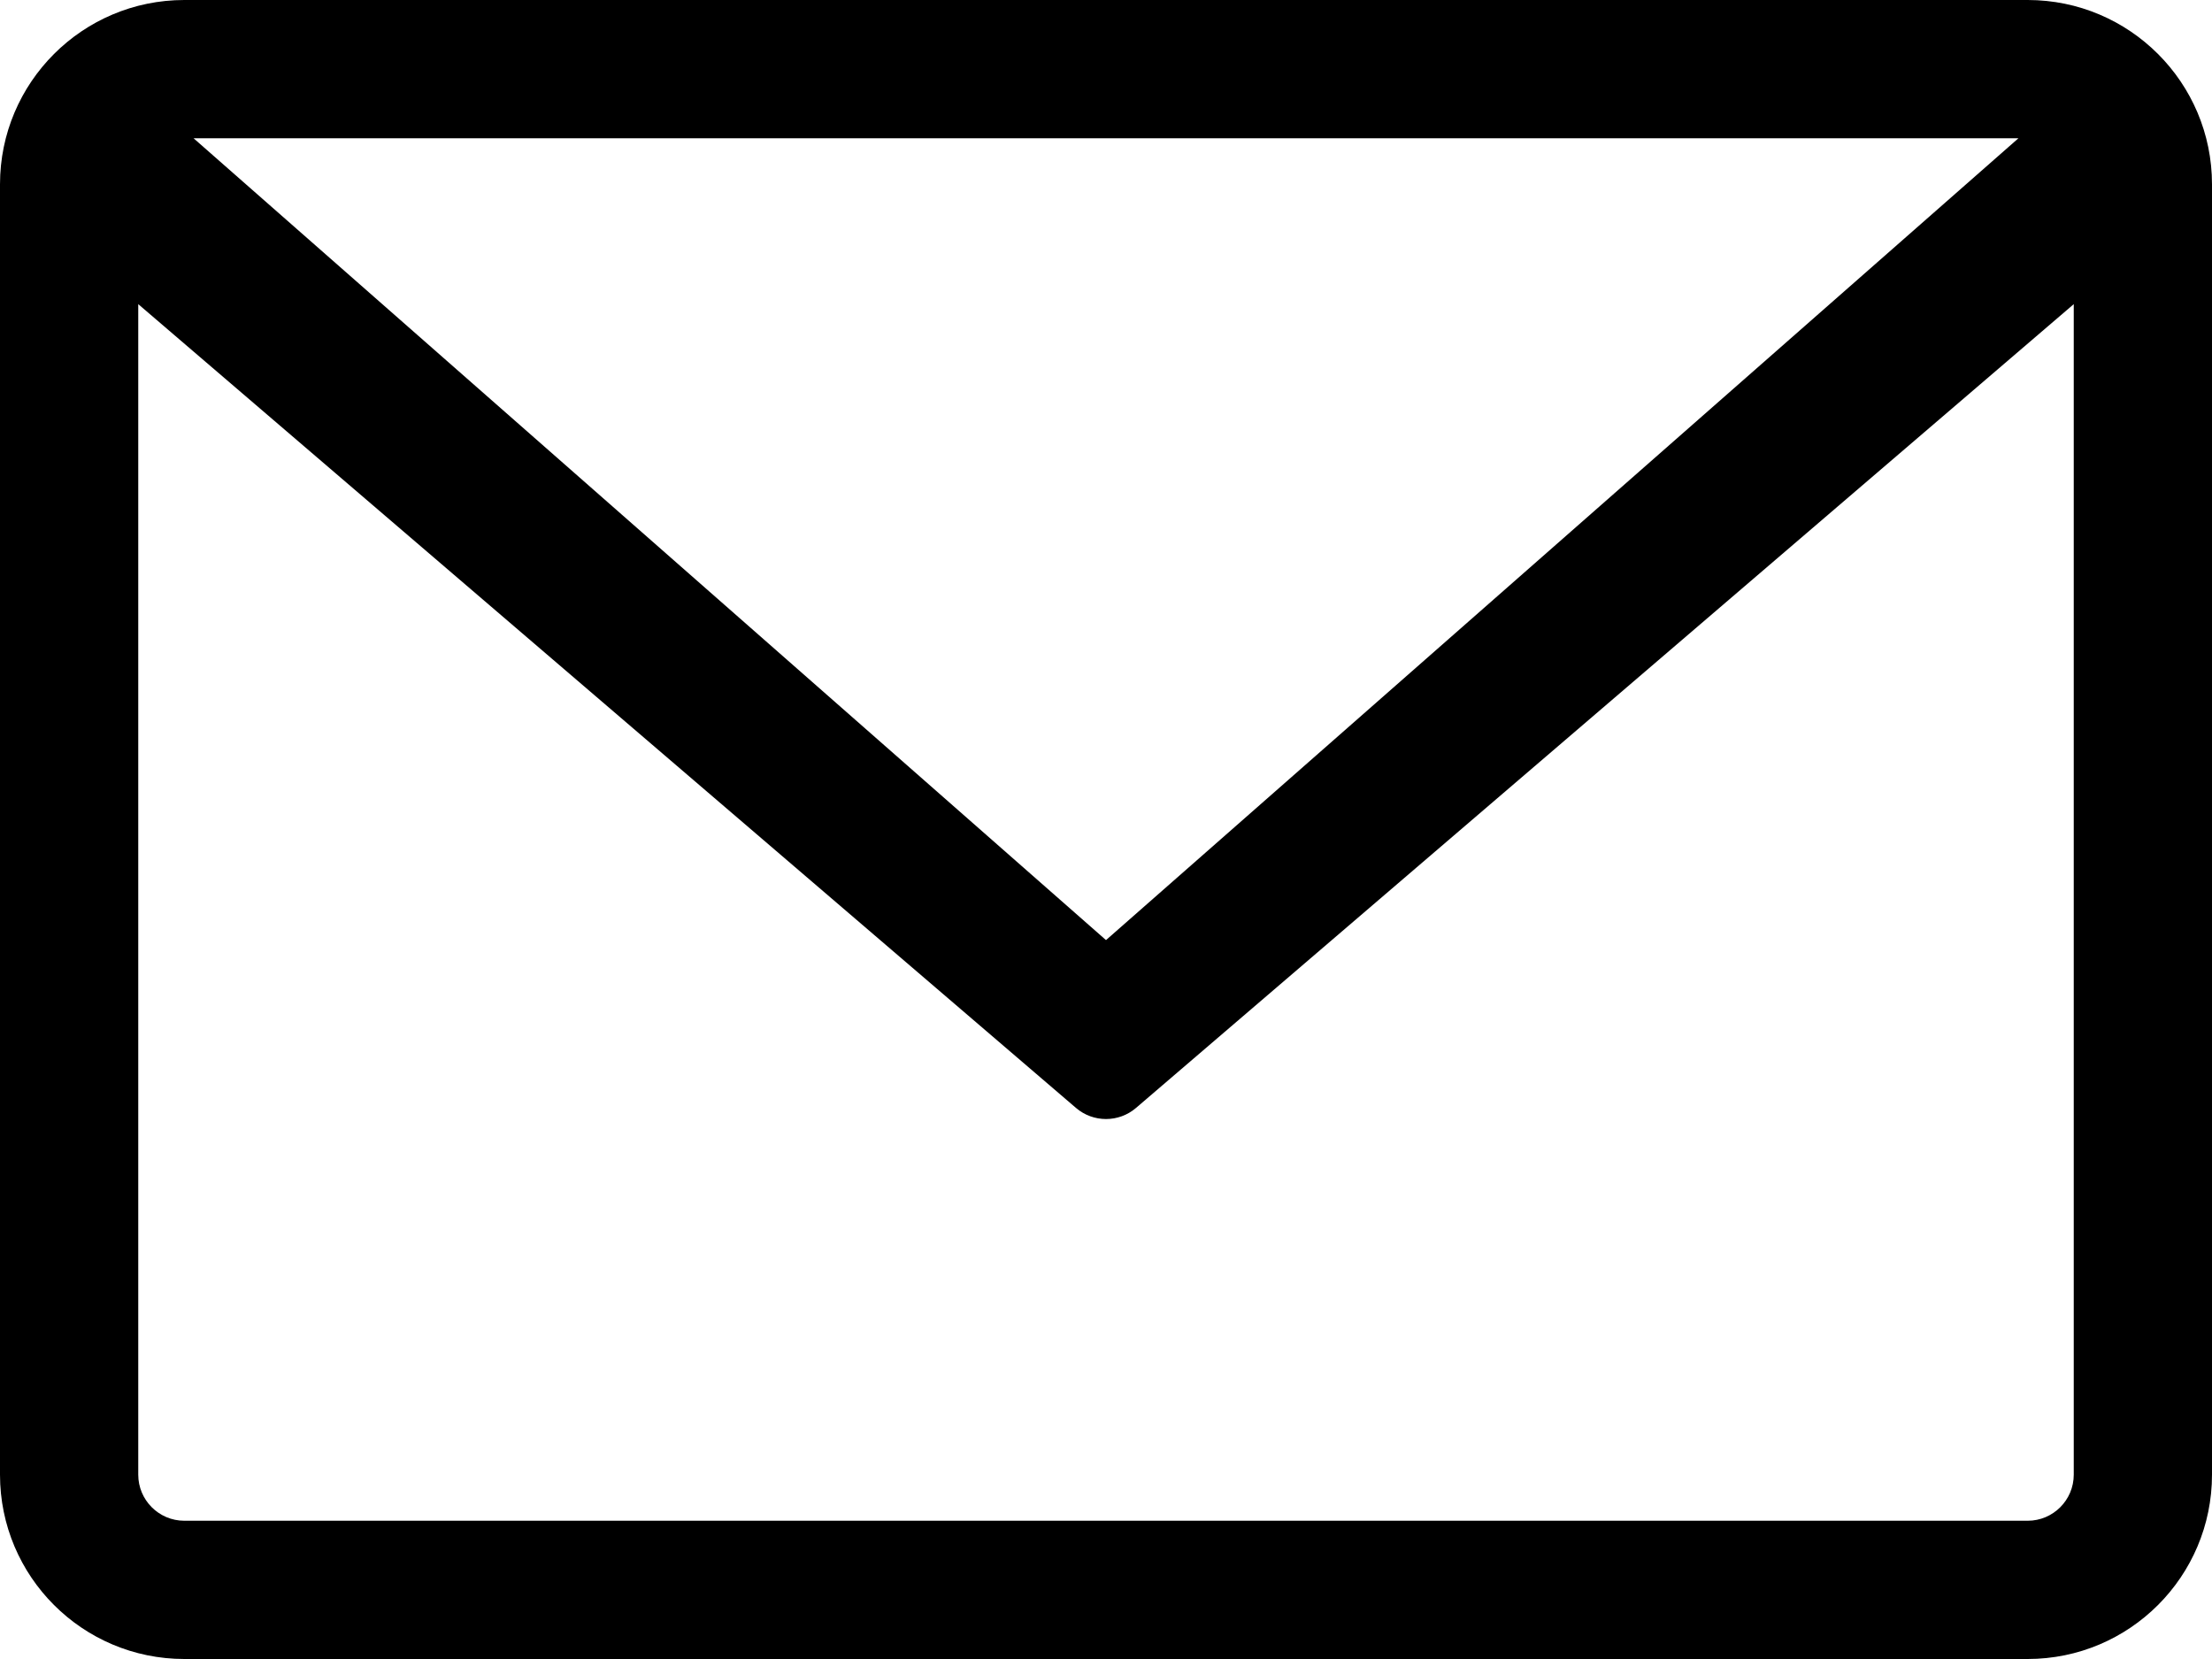 <svg width="48" height="36" viewBox="0 0 48 36" fill="none" xmlns="http://www.w3.org/2000/svg">
<path fill-rule="evenodd" clip-rule="evenodd" d="M4 0H44C46.209 0 48 1.791 48 4V32C48 34.209 46.209 36 44 36H4C1.791 36 0 34.209 0 32V4C0 1.791 1.791 0 4 0ZM24 20.4L4.2 3H43.8L24 20.4ZM45 6.6L24.651 24.042C24.276 24.363 23.724 24.363 23.349 24.042L3 6.6V32C3 32.552 3.448 33 4 33H44C44.552 33 45 32.552 45 32V6.6Z" fill="black"/>
</svg>
